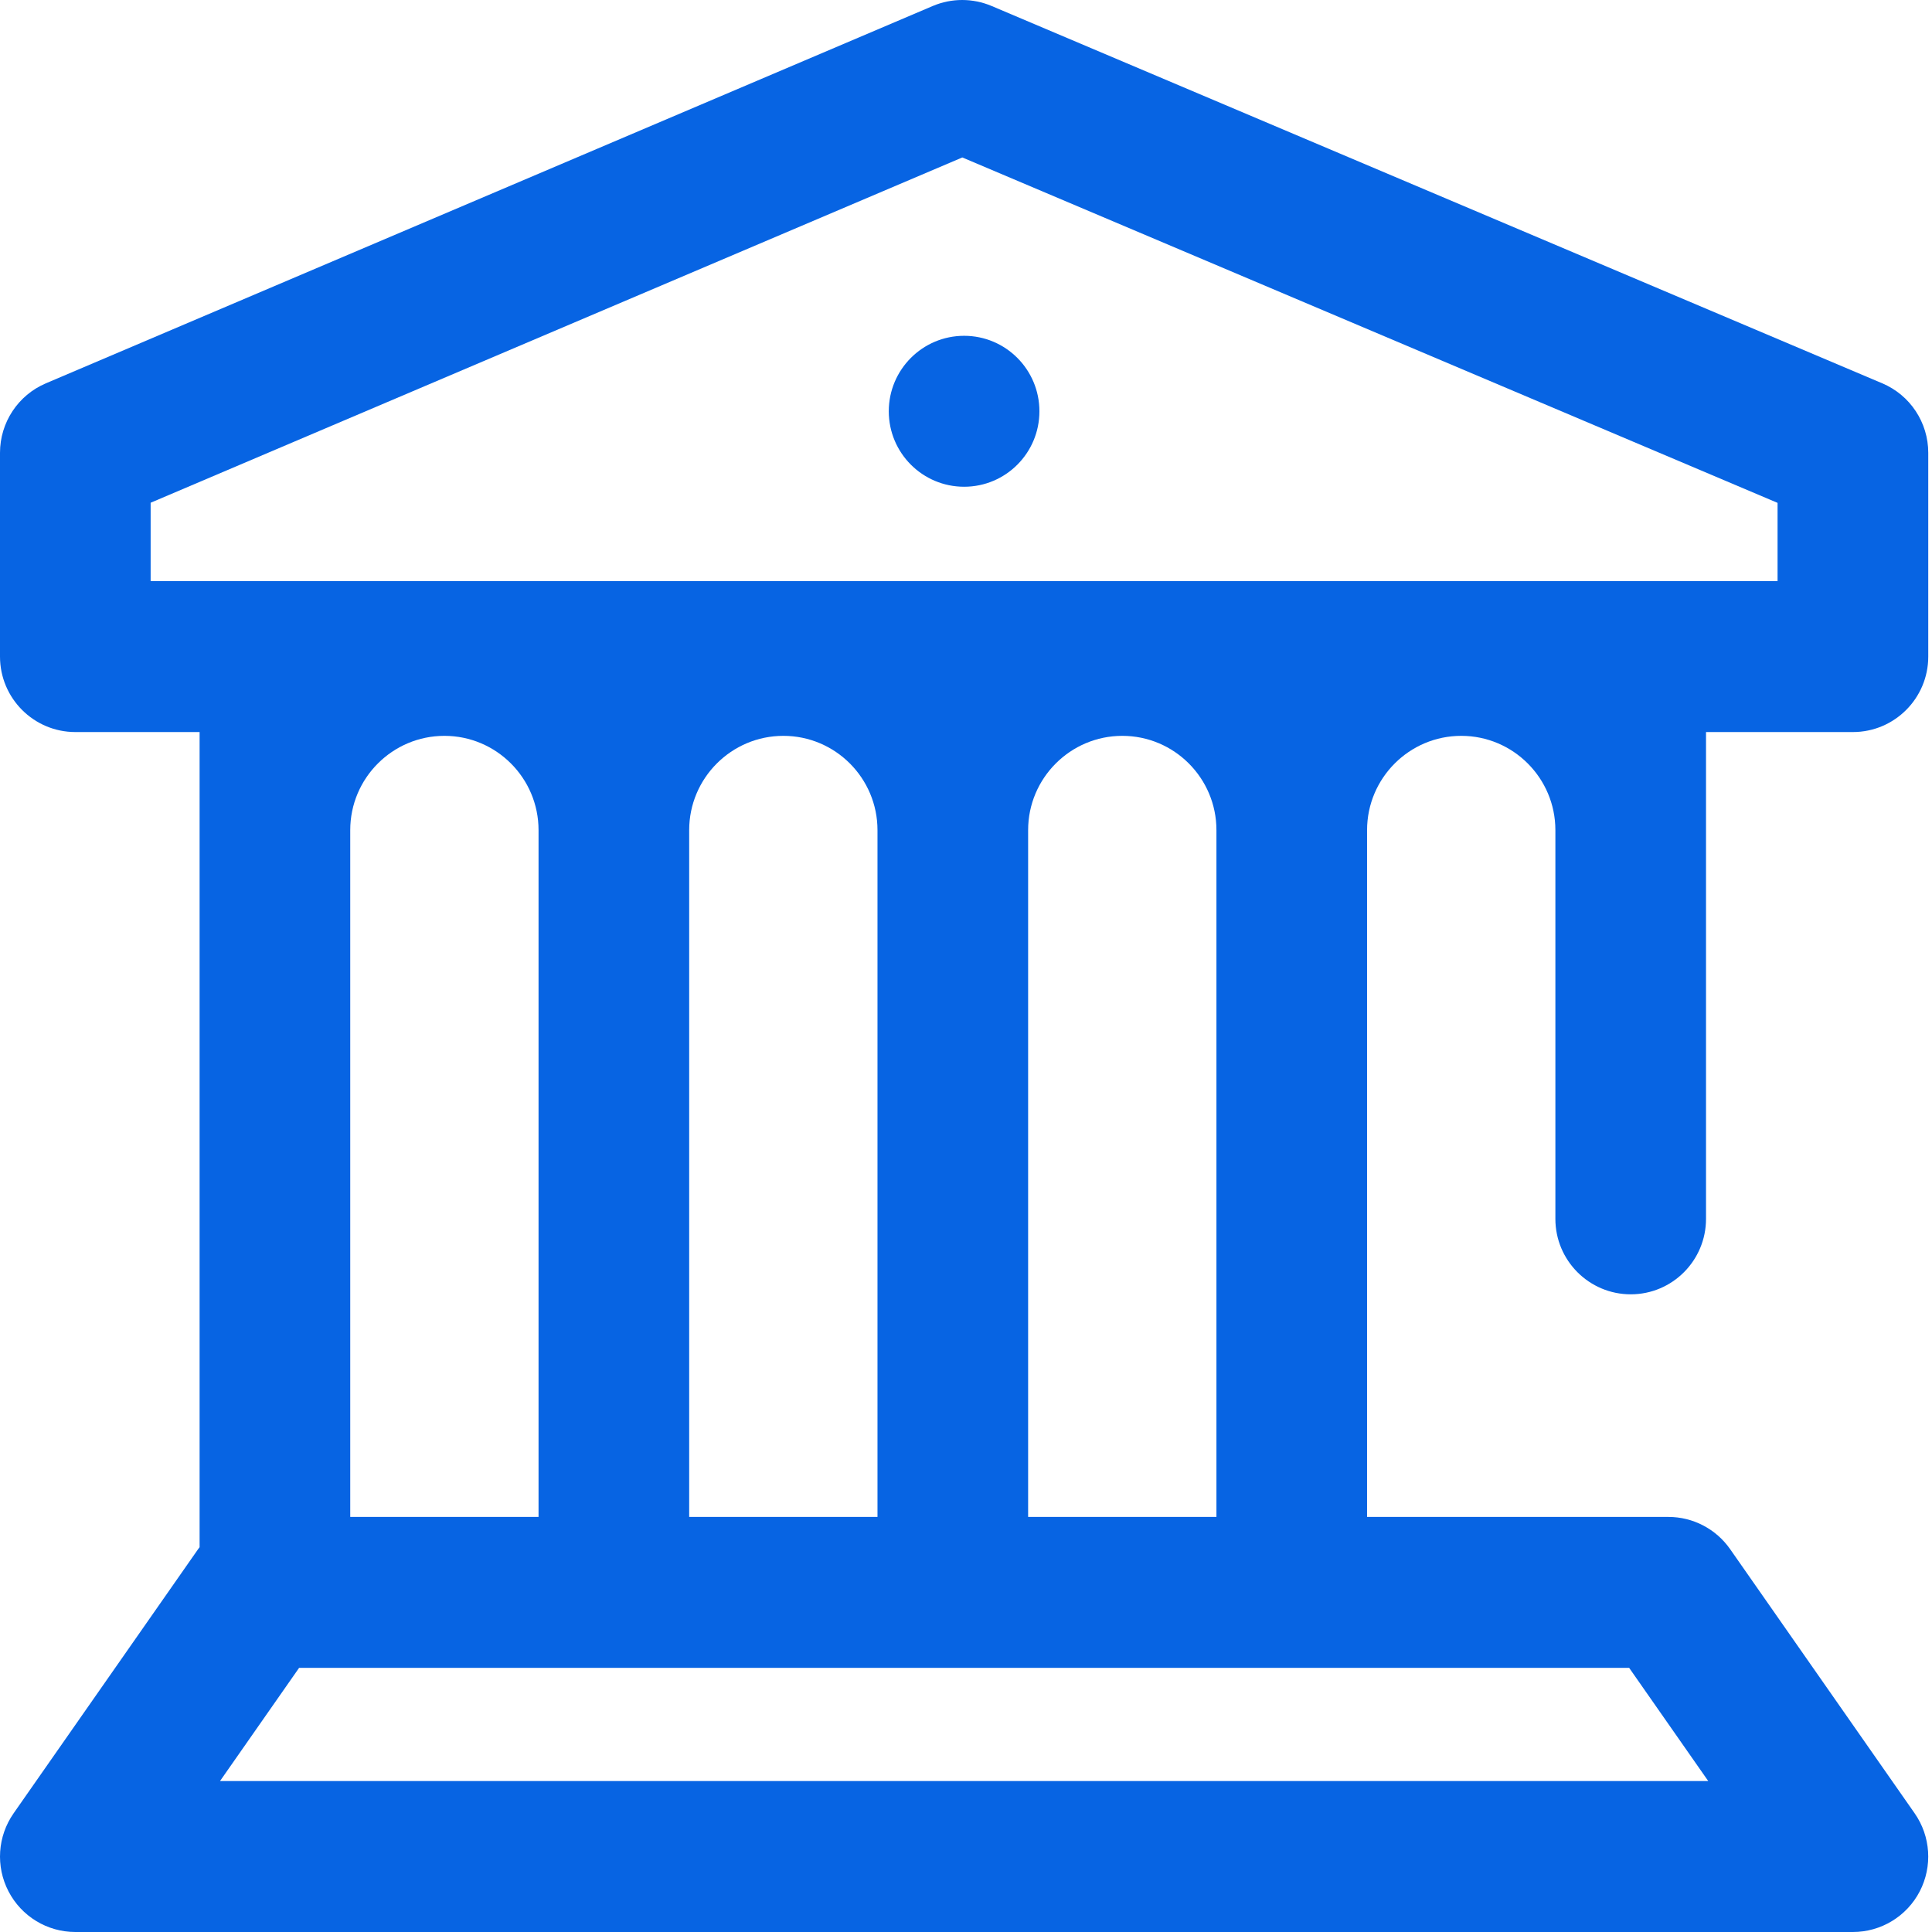 <svg width="32" height="32" viewBox="0 0 32 32" fill="none" xmlns="http://www.w3.org/2000/svg">
<path d="M15.969 8.062C16.658 8.062 17.216 7.503 17.216 6.812C17.216 6.122 16.658 5.562 15.969 5.562C15.28 5.562 14.721 6.122 14.721 6.812C14.721 7.503 15.28 8.062 15.969 8.062Z" fill="#0764E3"/>
<path fill-rule="evenodd" clip-rule="evenodd" d="M28.656 25.658L31.712 30.033C31.979 30.415 32.011 30.914 31.797 31.327C31.582 31.741 31.155 32 30.69 32H1.248C0.782 32 0.356 31.741 0.141 31.327C-0.074 30.914 -0.041 30.415 0.226 30.033L3.282 25.658C3.287 25.651 3.292 25.644 3.298 25.637L3.306 25.626V12.125H1.248C0.559 12.125 1.75801e-05 11.565 1.75801e-05 10.875V7.5C1.75801e-05 6.998 0.299 6.545 0.76 6.349L15.45 0.099C15.761 -0.033 16.112 -0.033 16.424 0.099L31.176 6.349C31.638 6.544 31.938 6.998 31.938 7.5V10.875C31.938 11.565 31.379 12.125 30.69 12.125H28.257V20.188C28.257 20.878 27.699 21.438 27.01 21.438C26.321 21.438 25.762 20.878 25.762 20.188V13.75C25.762 12.888 25.063 12.188 24.203 12.188C23.343 12.188 22.643 12.888 22.643 13.75V25.125H27.634C28.041 25.125 28.422 25.324 28.656 25.658ZM2.495 8.327V9.625H29.442V8.329L15.939 2.608L2.495 8.327ZM20.148 13.75V25.125H17.029V13.75C17.029 12.888 17.729 12.188 18.589 12.188C19.449 12.188 20.148 12.888 20.148 13.75ZM14.534 25.125V13.75C14.534 12.888 13.835 12.188 12.975 12.188C12.115 12.188 11.415 12.888 11.415 13.75V25.125H14.534ZM8.92 13.75V25.125H5.801V13.75C5.801 12.888 6.501 12.188 7.361 12.188C8.221 12.188 8.92 12.888 8.92 13.75ZM4.954 27.625L3.644 29.5H28.294L26.984 27.625H4.954Z" fill="#0764E3"/>
</svg>
